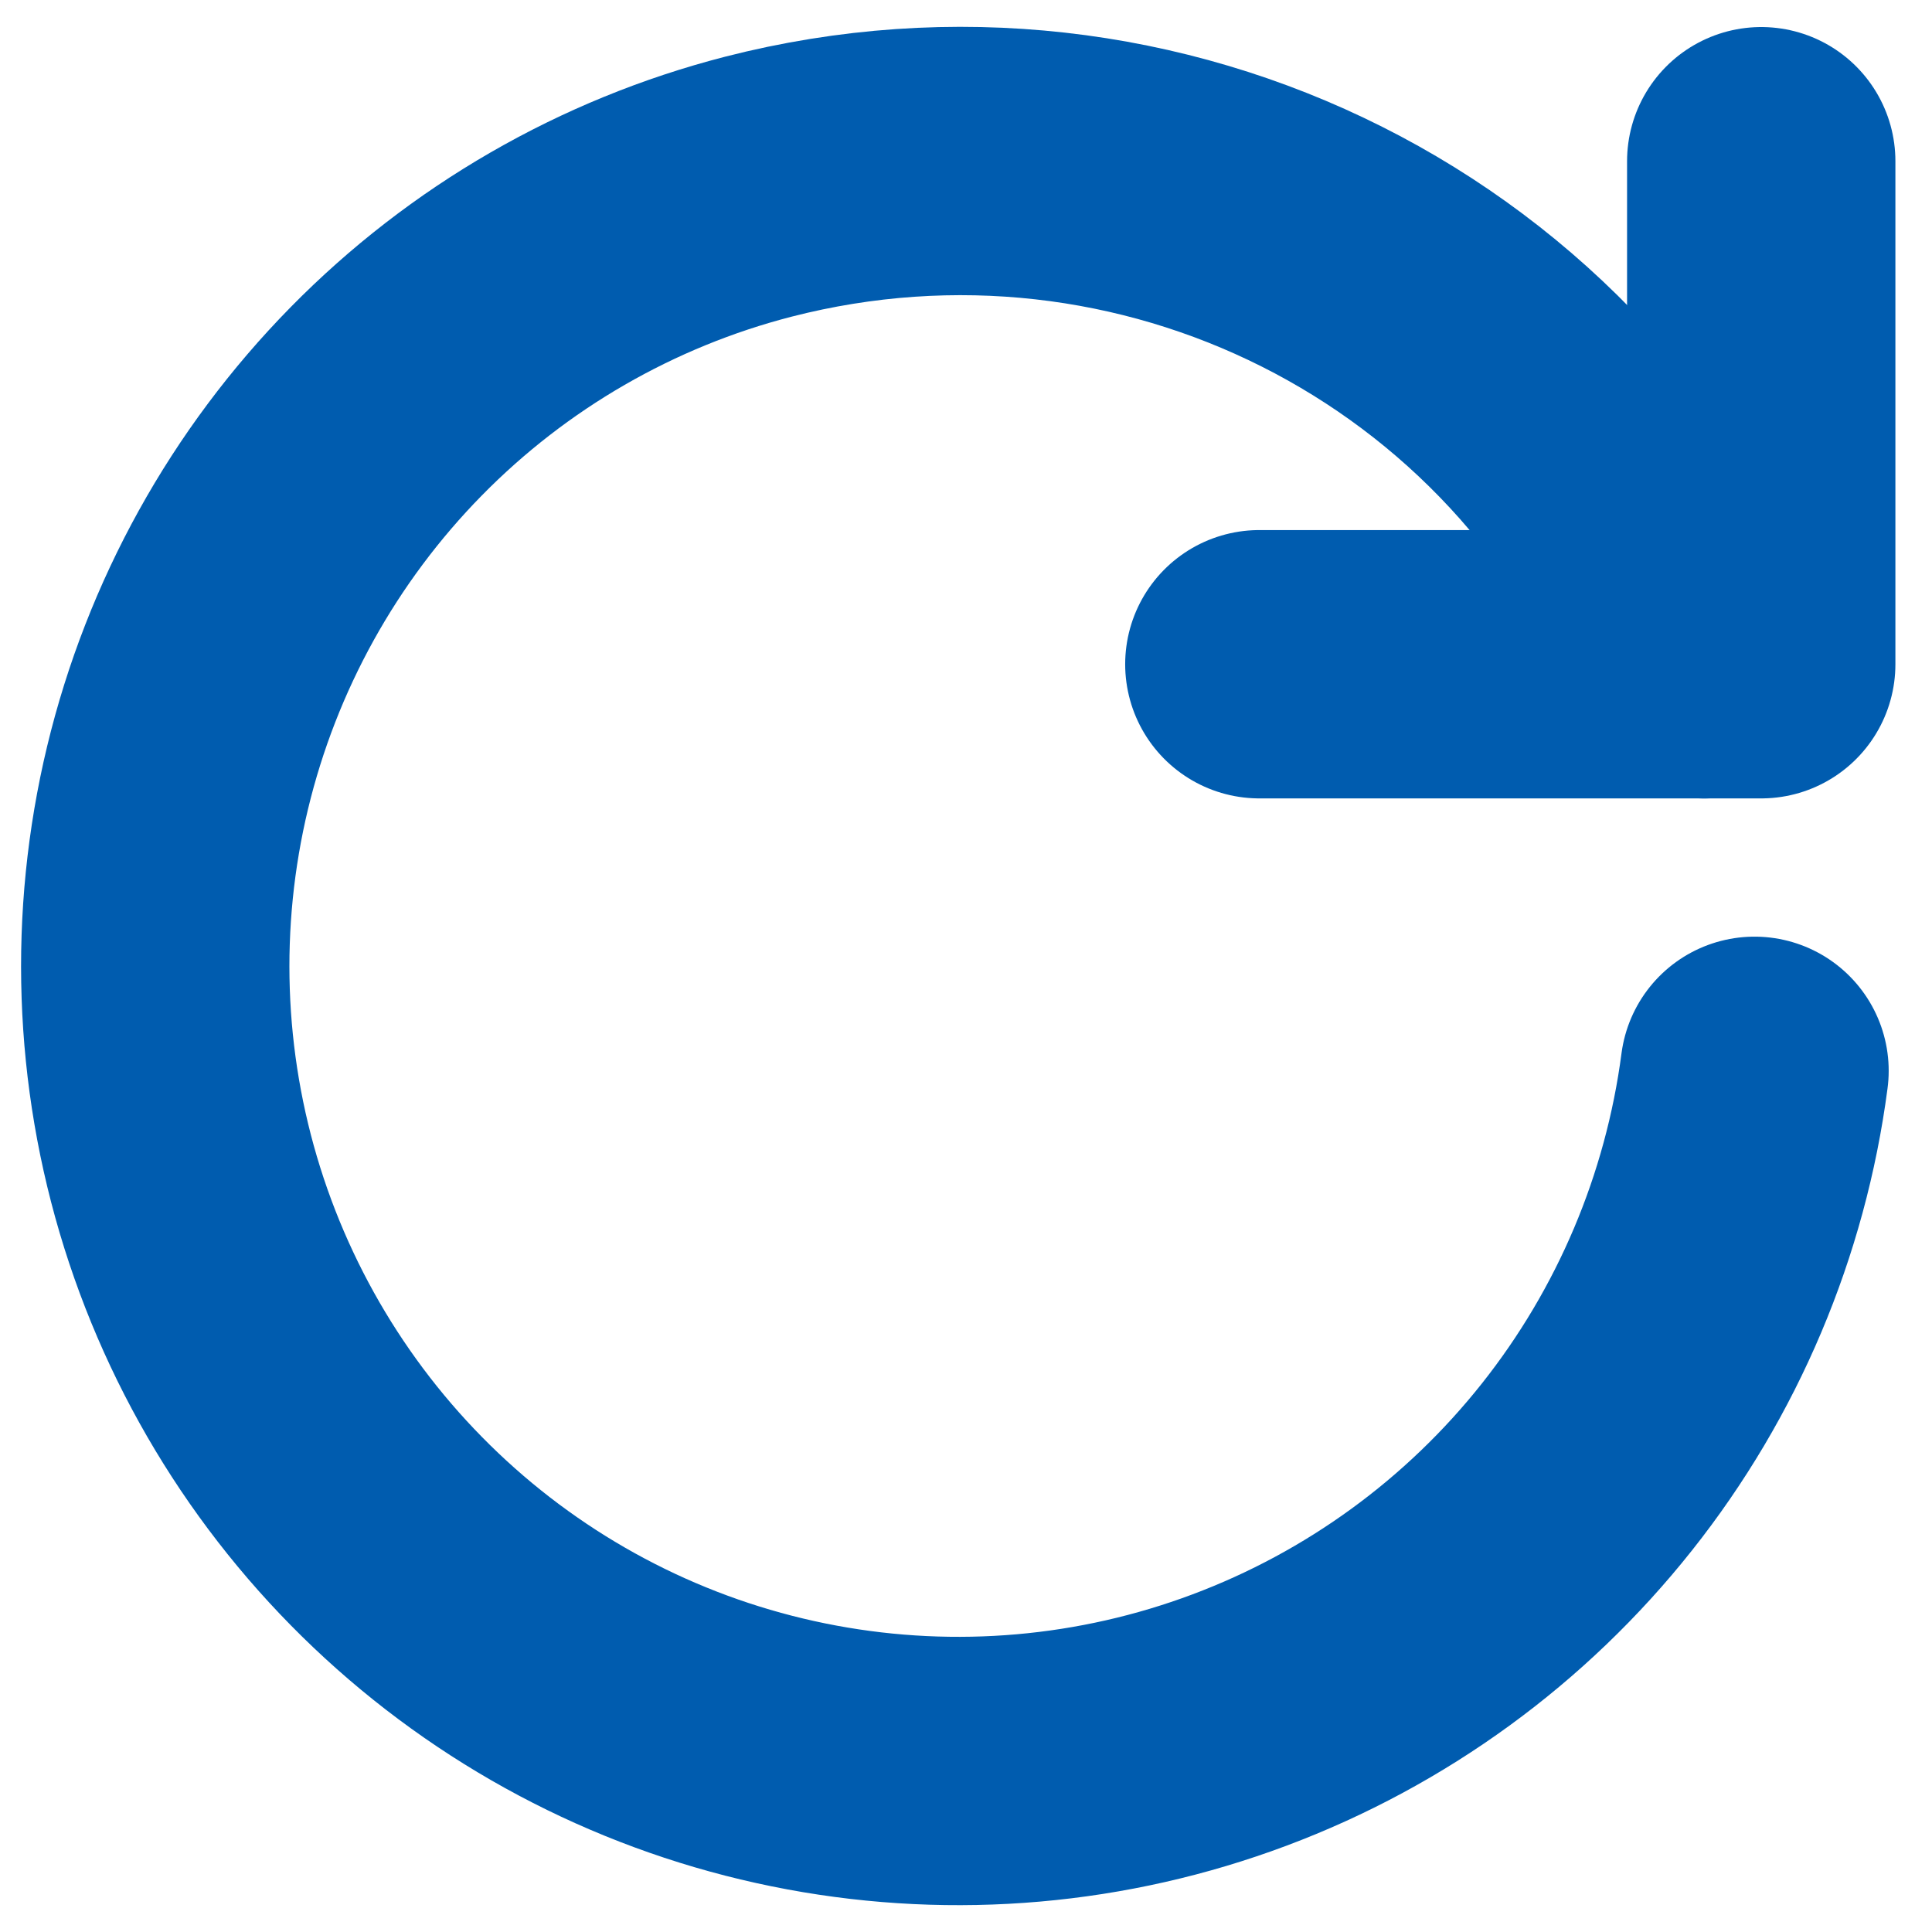 <svg width="36" height="36" viewBox="0 0 36 36" fill="none" xmlns="http://www.w3.org/2000/svg">
<path d="M32.693 19.953C32.339 22.652 31.26 25.205 29.569 27.336C27.879 29.467 25.642 31.096 23.097 32.05C20.553 33.004 17.798 33.245 15.127 32.748C12.456 32.252 9.97 31.036 7.937 29.231C5.903 27.426 4.398 25.101 3.582 22.504C2.767 19.907 2.673 17.137 3.309 14.49C3.946 11.843 5.289 9.42 7.195 7.48C9.101 5.54 11.498 4.157 14.129 3.479C21.421 1.605 28.971 5.367 31.757 12.378" stroke="#005CAF" stroke-width="5" stroke-linecap="round" stroke-linejoin="round"/>
<path d="M32.818 3.004V12.377H23.466" stroke="#005CAF" stroke-width="5" stroke-linecap="round" stroke-linejoin="round"/>
</svg>
